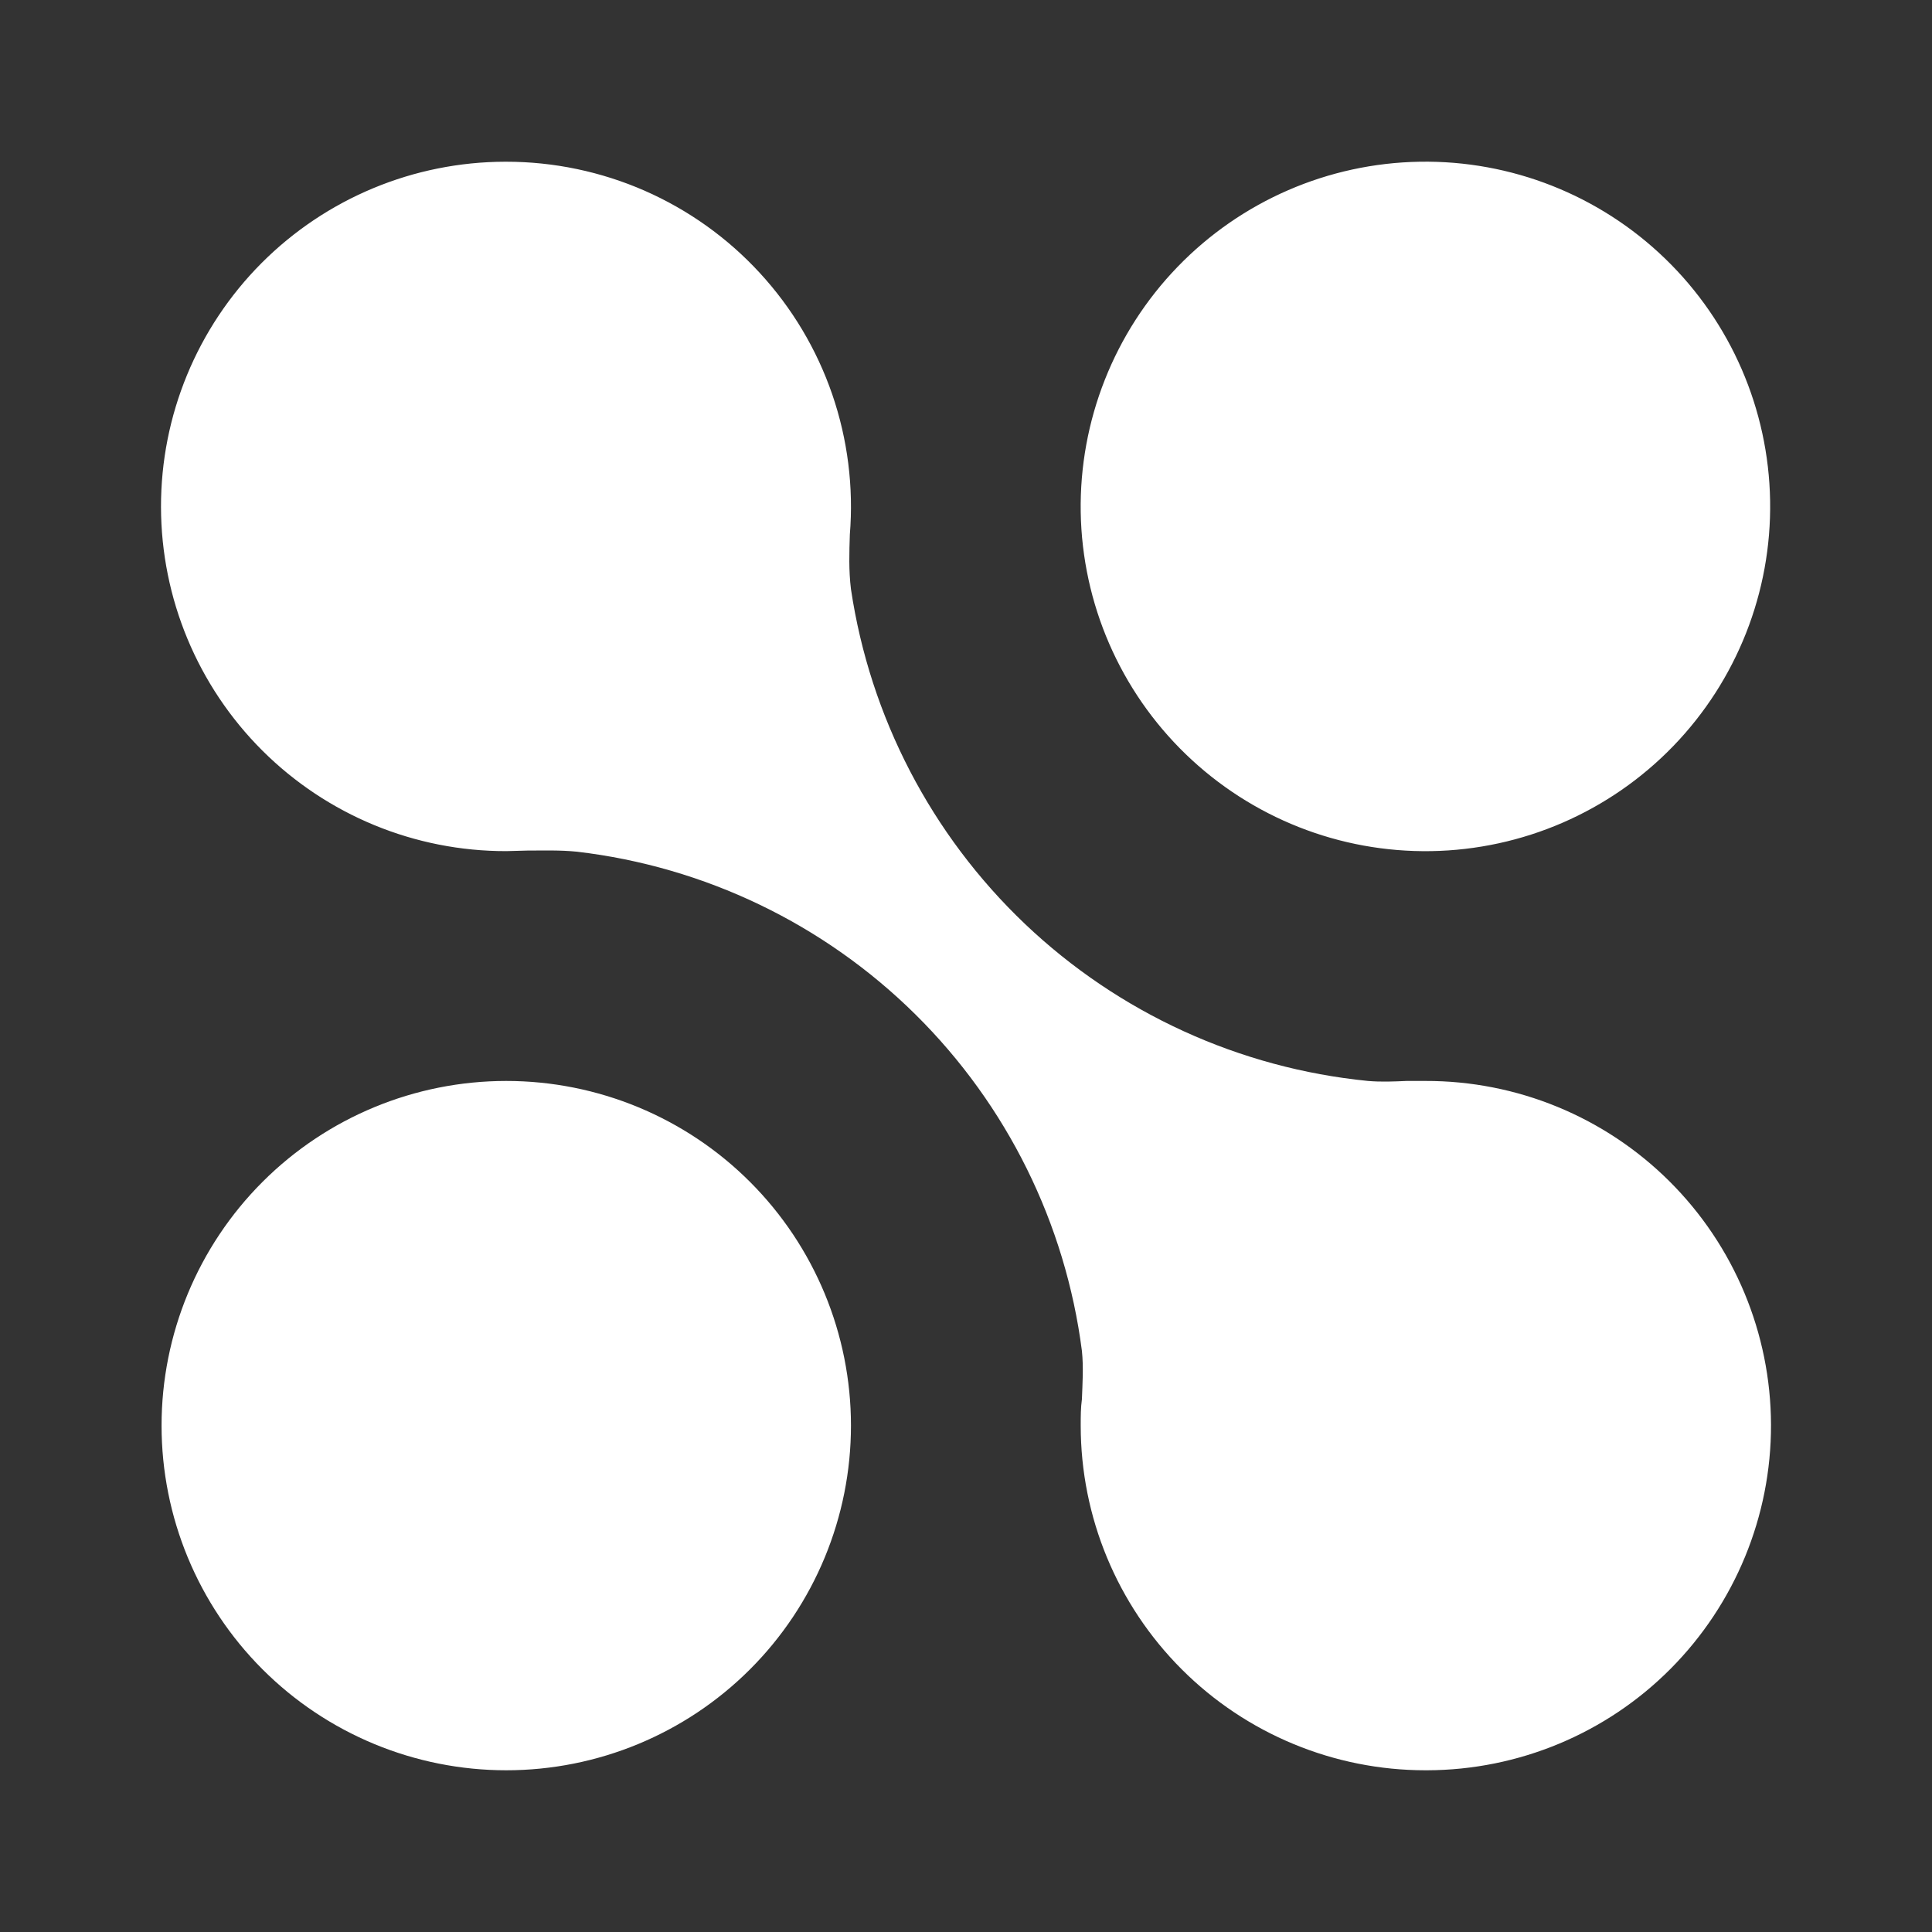 <svg width="24" height="24" viewBox="0 0 24 24" fill="none" xmlns="http://www.w3.org/2000/svg">
<rect x="0" y="0" width="24" height="24" fill="#333333" stroke="none"/>
<path d="M17.707 13.428C18.843 13.425 19.933 13.873 20.738 14.674C21.543 15.475 21.997 16.563 22 17.699C22.003 18.834 21.554 19.924 20.753 20.73C19.953 21.535 18.864 21.988 17.729 21.991H17.707C16.572 21.991 15.483 21.54 14.68 20.737C13.877 19.934 13.425 18.845 13.425 17.709C13.425 17.595 13.425 17.488 13.44 17.381C13.447 17.181 13.461 16.989 13.44 16.782C13.236 15.196 12.508 13.725 11.371 12.601C10.234 11.477 8.754 10.766 7.167 10.58C6.953 10.559 6.76 10.566 6.553 10.566L6.289 10.573C5.153 10.575 4.064 10.126 3.259 9.324C2.455 8.522 2.002 7.434 2 6.298C1.998 5.163 2.447 4.073 3.249 3.268C4.051 2.464 5.139 2.011 6.275 2.009H6.289C6.881 2.009 7.466 2.132 8.008 2.369C8.55 2.607 9.037 2.954 9.438 3.39C9.839 3.825 10.145 4.338 10.338 4.898C10.53 5.457 10.605 6.051 10.557 6.641C10.55 6.862 10.542 7.083 10.571 7.319C10.808 8.907 11.569 10.37 12.732 11.477C13.896 12.584 15.396 13.27 16.994 13.428C17.158 13.442 17.315 13.435 17.472 13.428H17.707ZM17.779 10.573C18.914 10.554 19.996 10.085 20.786 9.268C21.575 8.452 22.008 7.355 21.989 6.22C21.97 5.084 21.501 4.002 20.685 3.213C19.868 2.423 18.772 1.99 17.636 2.009C16.5 2.028 15.419 2.497 14.629 3.314C13.84 4.13 13.407 5.227 13.425 6.362C13.444 7.498 13.914 8.58 14.73 9.369C15.547 10.159 16.643 10.592 17.779 10.573ZM6.289 13.428C7.425 13.428 8.514 13.879 9.317 14.682C10.12 15.485 10.571 16.574 10.571 17.709C10.571 18.845 10.12 19.934 9.317 20.737C8.514 21.54 7.425 21.991 6.289 21.991C5.153 21.991 4.064 21.54 3.261 20.737C2.458 19.934 2.007 18.845 2.007 17.709C2.007 16.574 2.458 15.485 3.261 14.682C4.064 13.879 5.153 13.428 6.289 13.428Z" fill="white"/>
</svg>
